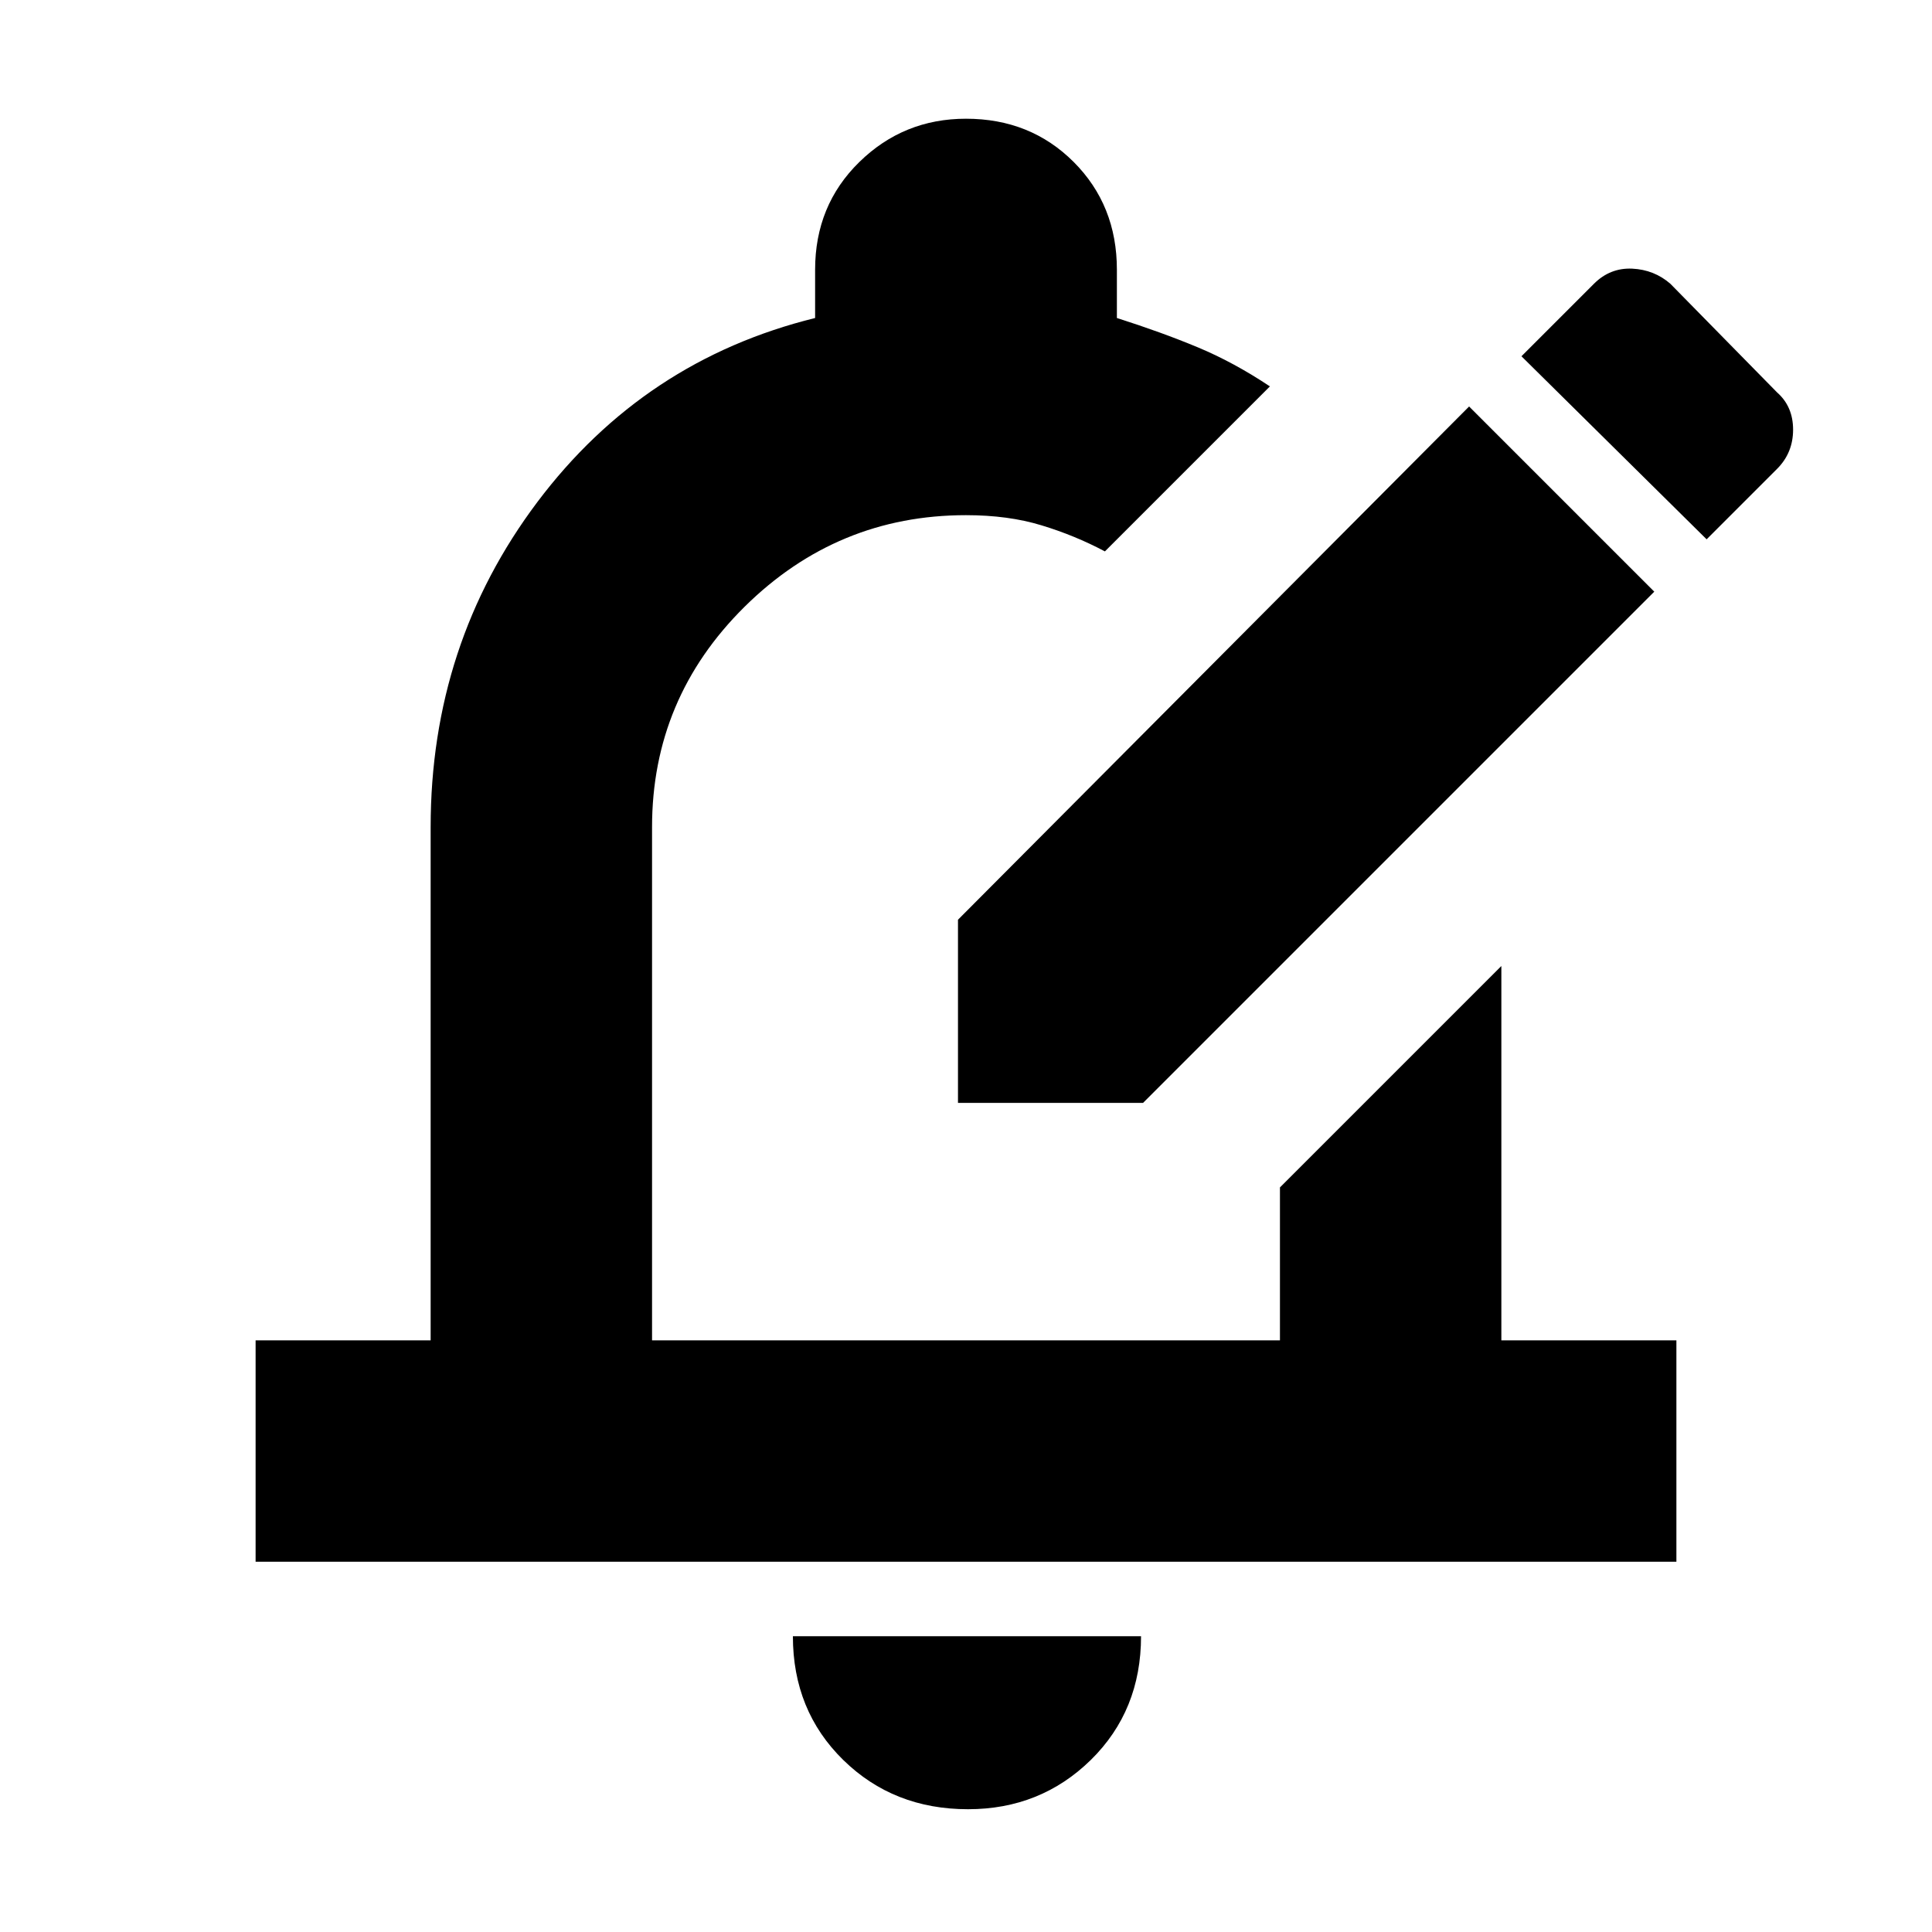 <svg xmlns="http://www.w3.org/2000/svg" height="20" width="20"><path d="M9.917 11.417V9.521l5.291-5.313 1.917 1.917-5.292 5.292Zm7.75-5.834.729-.729q.166-.166.166-.406 0-.24-.166-.386l-1.104-1.124q-.167-.146-.396-.157-.229-.01-.396.157l-.75.75ZM2.646 16.167v-2.292h1.812V8.562q0-1.895 1.104-3.364 1.105-1.469 2.876-1.906v-.5q0-.667.458-1.115.458-.448 1.104-.448.667 0 1.115.448.447.448.447 1.115v.5q.459.146.834.302.375.156.75.406l-1.708 1.708q-.313-.166-.657-.27-.343-.105-.781-.105-1.333 0-2.292.948-.958.948-.958 2.281v5.313h6.5v-1.583L15.542 10v3.875h1.812v2.292Zm7.375 2.562q-.771 0-1.292-.51-.521-.511-.521-1.281h3.604q0 .77-.52 1.281-.521.51-1.271.51ZM10 9.604Z"/></svg>
